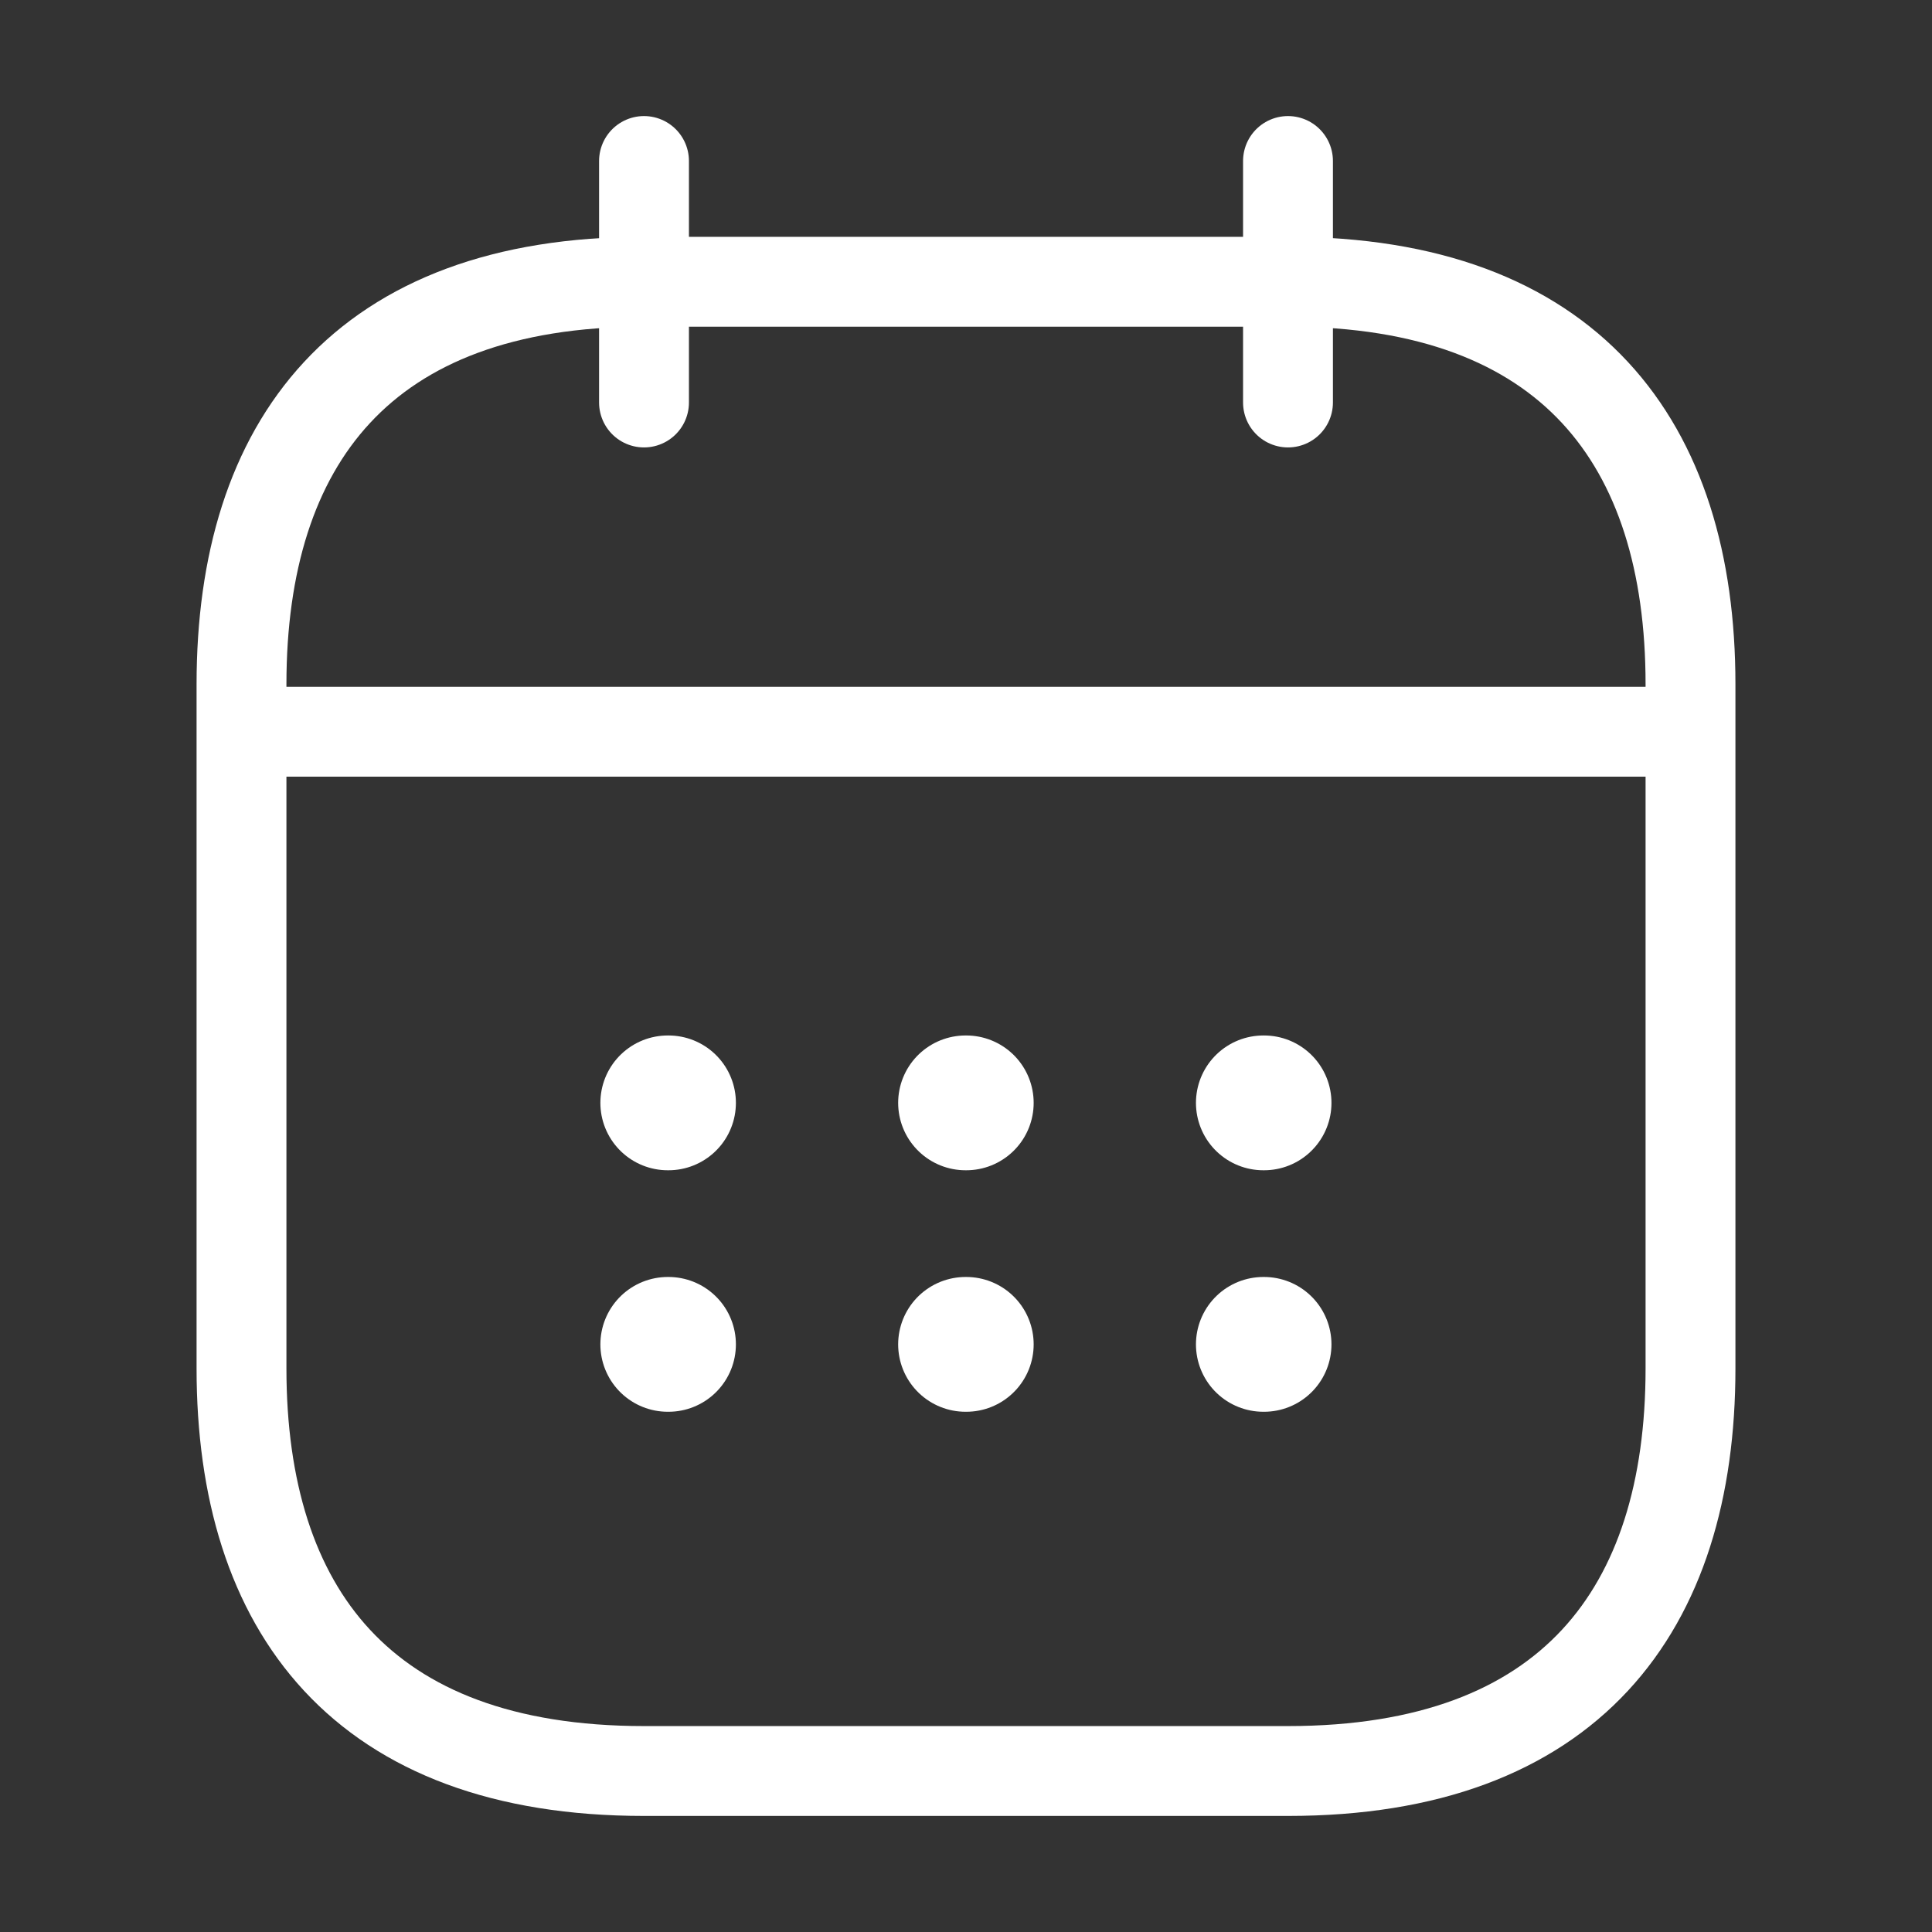 <svg width="172" height="172" viewBox="0 0 172 172" fill="none" xmlns="http://www.w3.org/2000/svg">
<rect x="0" y="0" width="172" height="172" fill="#333333" stroke="none"/>
<path d="M57.334 14.333V35.833" stroke="white" stroke-width="8" stroke-miterlimit="10" stroke-linecap="round" stroke-linejoin="round"/>
<path d="M114.666 14.333V35.833" stroke="white" stroke-width="8" stroke-miterlimit="10" stroke-linecap="round" stroke-linejoin="round"/>
<path d="M25.084 65.144H146.917" stroke="white" stroke-width="8" stroke-miterlimit="10" stroke-linecap="round" stroke-linejoin="round"/>
<path d="M150.5 60.917V121.833C150.5 143.333 139.75 157.667 114.667 157.667H57.333C32.25 157.667 21.5 143.333 21.5 121.833V60.917C21.5 39.417 32.25 25.083 57.333 25.083H114.667C139.75 25.083 150.5 39.417 150.5 60.917Z" stroke="white" stroke-width="8" stroke-miterlimit="10" stroke-linecap="round" stroke-linejoin="round"/>
<path d="M112.472 98.185H112.536" stroke="white" stroke-width="12" stroke-linecap="round" stroke-linejoin="round"/>
<path d="M112.472 119.685H112.536" stroke="white" stroke-width="12" stroke-linecap="round" stroke-linejoin="round"/>
<path d="M85.96 98.185H86.024" stroke="white" stroke-width="12" stroke-linecap="round" stroke-linejoin="round"/>
<path d="M85.96 119.685H86.024" stroke="white" stroke-width="12" stroke-linecap="round" stroke-linejoin="round"/>
<path d="M59.45 98.185H59.515" stroke="white" stroke-width="12" stroke-linecap="round" stroke-linejoin="round"/>
<path d="M59.45 119.685H59.515" stroke="white" stroke-width="12" stroke-linecap="round" stroke-linejoin="round"/>
</svg>
